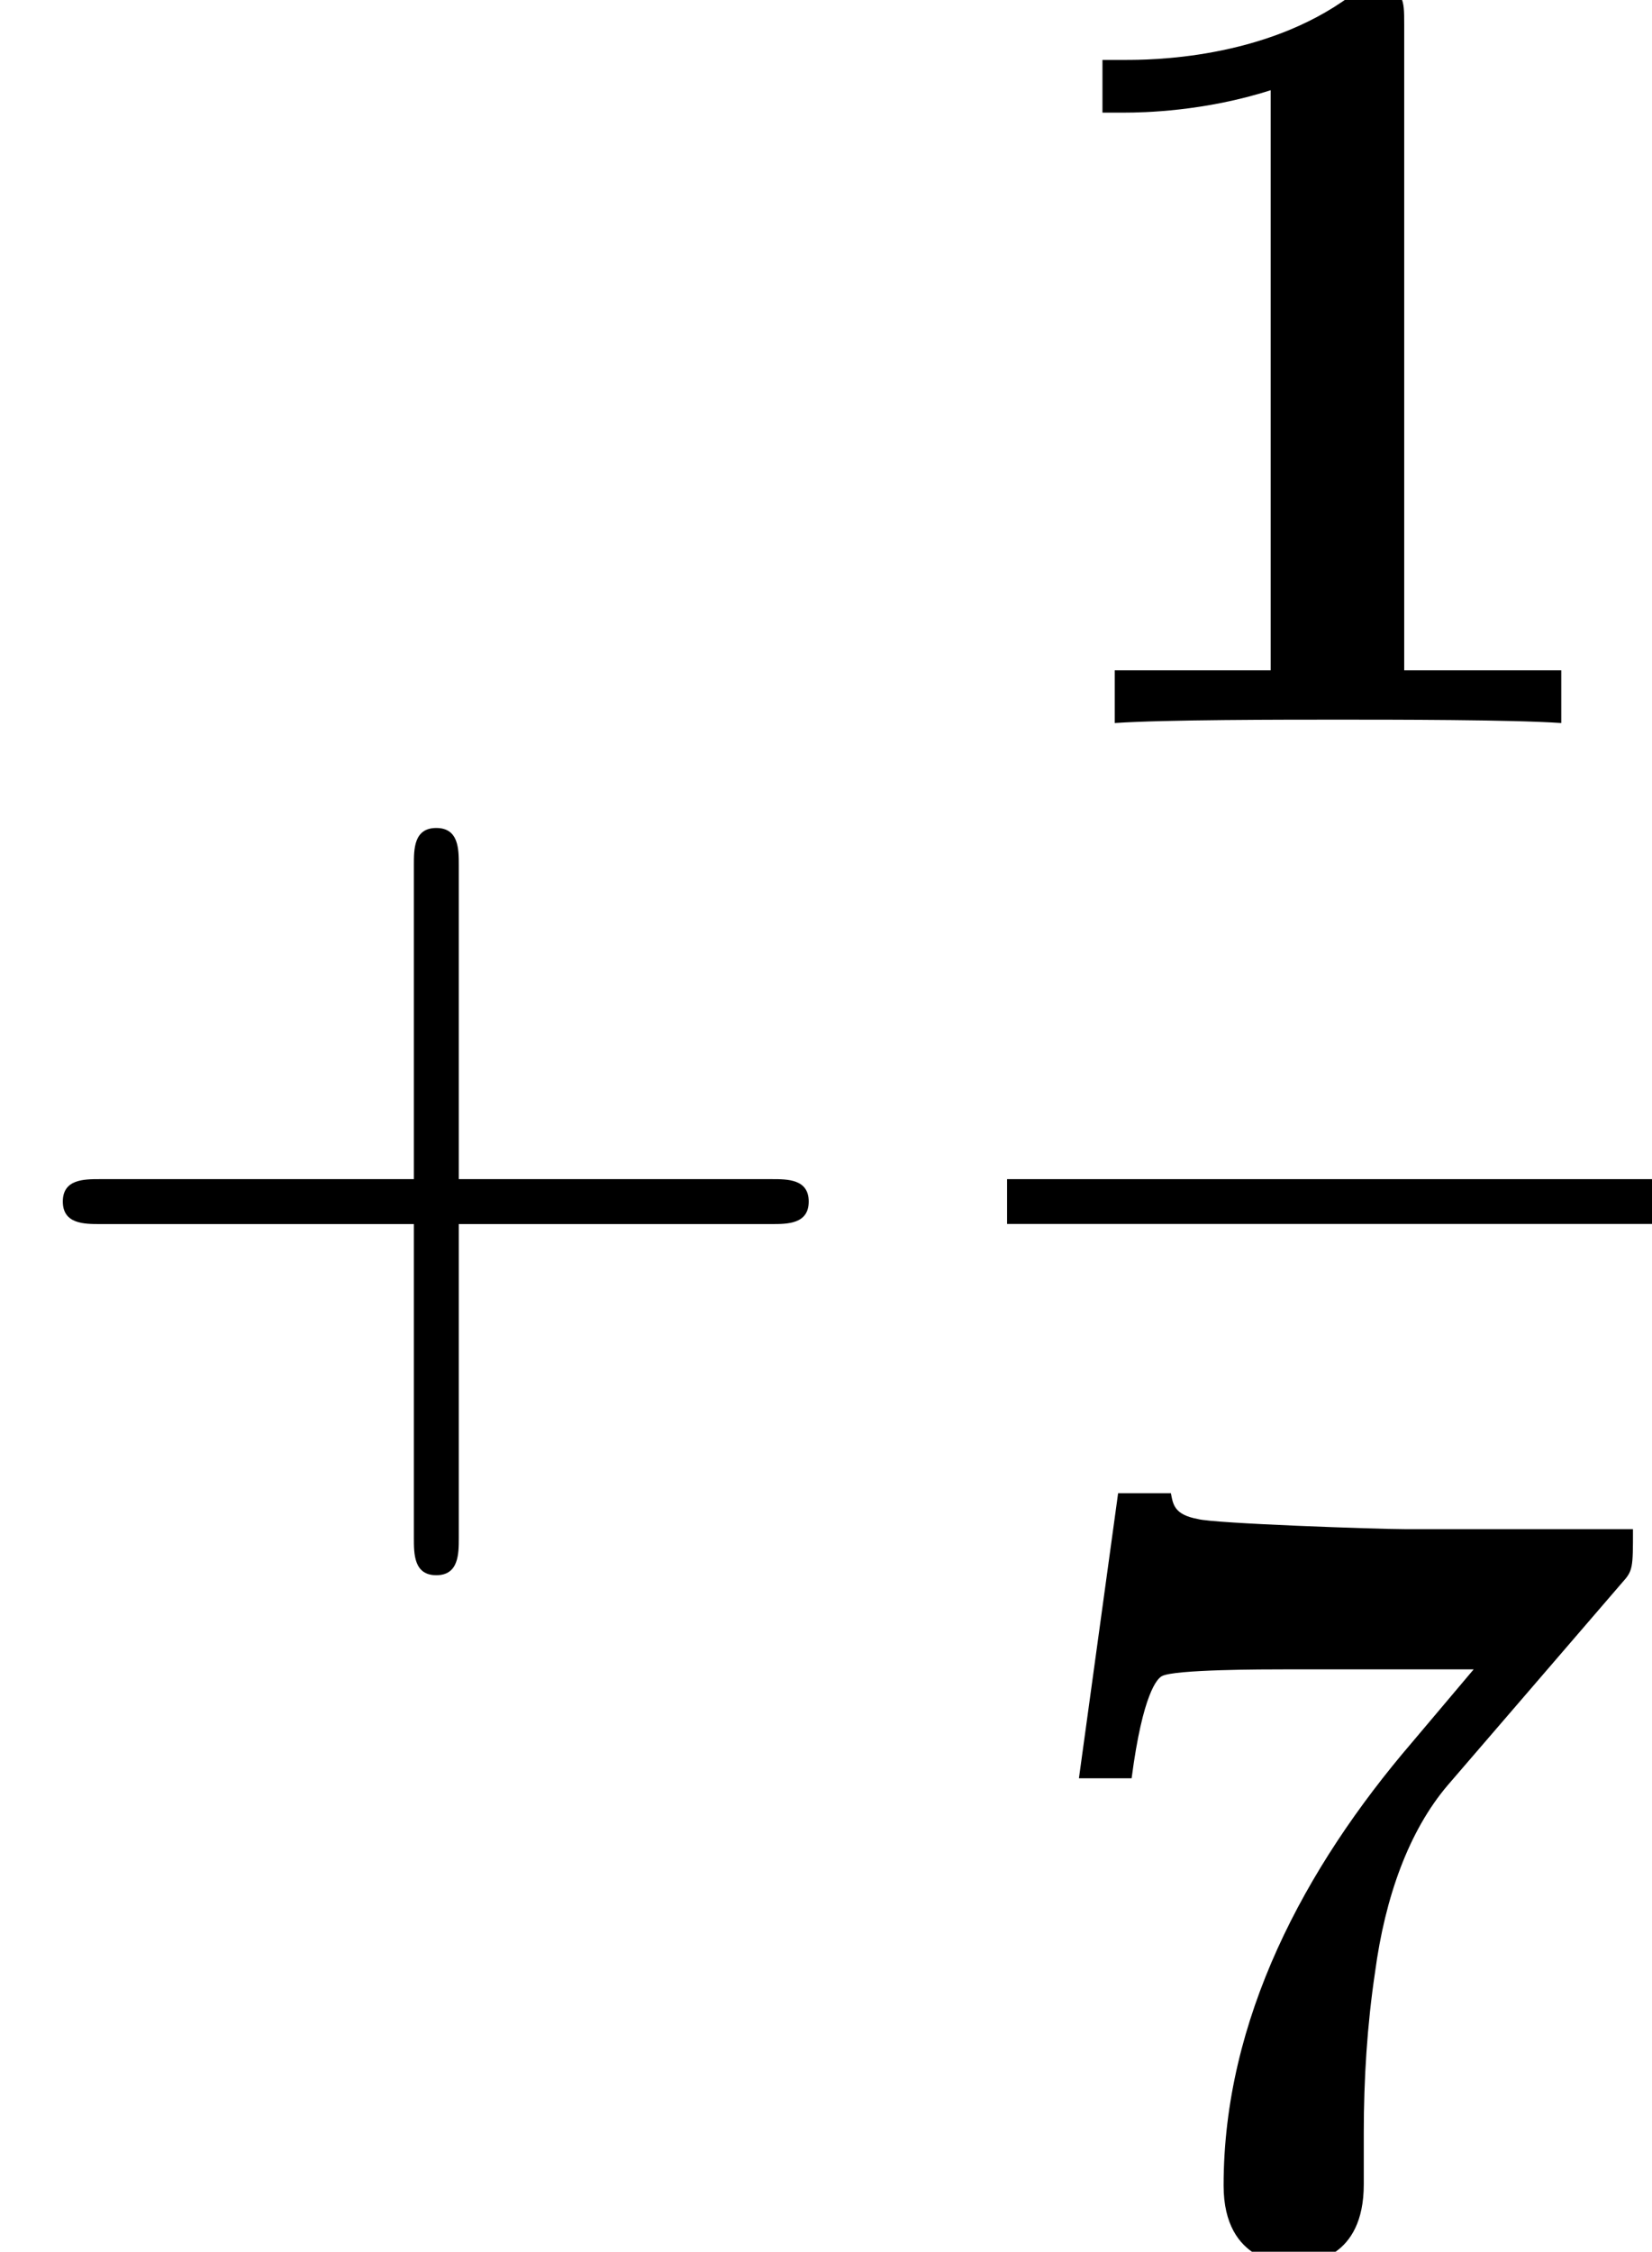 <?xml version='1.0' encoding='UTF-8'?>
<!-- This file was generated by dvisvgm 3.1.1 -->
<svg version='1.1' xmlns='http://www.w3.org/2000/svg' xmlns:xlink='http://www.w3.org/1999/xlink' width='14.673pt' height='19.994pt' viewBox='163.921 -13.16 14.673 19.994'>
<defs>
<path id='g1-43' d='M4.075-2.291H6.854C6.994-2.291 7.183-2.291 7.183-2.491S6.994-2.69 6.854-2.69H4.075V-5.479C4.075-5.619 4.075-5.808 3.875-5.808S3.676-5.619 3.676-5.479V-2.69H.887C.747-2.69 .558-2.69 .558-2.491S.747-2.291 .887-2.291H3.676V.498C3.676 .638 3.676 .827 3.875 .827S4.075 .638 4.075 .498V-2.291Z'/>
<path id='g0-49' d='M3.527-6.207C3.527-6.426 3.527-6.526 3.268-6.526C3.158-6.526 3.138-6.526 3.049-6.456C2.281-5.888 1.255-5.888 1.046-5.888H.847V-5.42H1.046C1.205-5.42 1.753-5.43 2.341-5.619V-.468H.956V0C1.395-.03 2.451-.03 2.939-.03S4.483-.03 4.922 0V-.468H3.527V-6.207Z'/>
<path id='g0-55' d='M5.46-5.938C5.559-6.047 5.559-6.067 5.559-6.416H3.527C3.298-6.416 1.833-6.466 1.694-6.506C1.484-6.545 1.474-6.635 1.455-6.735H.986L.638-4.204H1.106C1.205-4.961 1.335-5.091 1.375-5.111C1.484-5.171 2.291-5.171 2.461-5.171H4.144L3.597-4.523C2.64-3.407 1.923-2.062 1.923-.588C1.923 .11 2.481 .11 2.54 .11C2.7 .11 3.168 .06 3.168-.598V-1.056C3.168-1.534 3.198-2.012 3.268-2.481C3.357-3.148 3.567-3.736 3.915-4.144L5.46-5.938Z'/>
</defs>
<g id='page1'>
<use x='163.921' y='0' xlink:href='#g1-43'/>
<use x='172.866' y='-6.74' xlink:href='#g0-49'/>
<rect x='172.866' y='-2.69' height='.398' width='5.728'/>
<use x='172.866' y='6.834' xlink:href='#g0-55'/>
</g>
</svg>